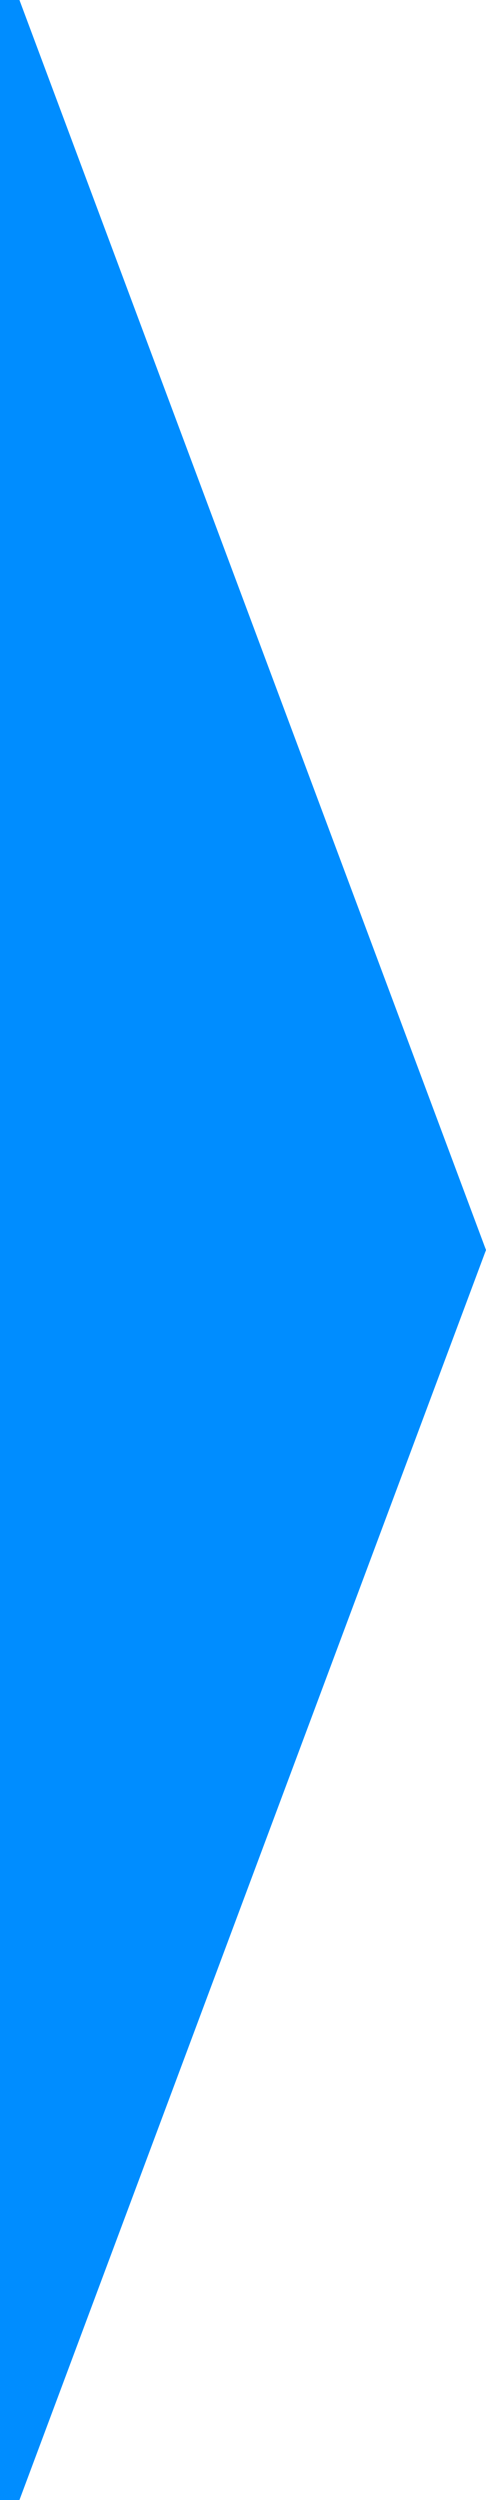 <?xml version="1.0" encoding="utf-8"?>
<!-- Generator: Adobe Illustrator 21.0.0, SVG Export Plug-In . SVG Version: 6.00 Build 0)  -->
<svg version="1.1" id="Layer_1" xmlns="http://www.w3.org/2000/svg" xmlns:xlink="http://www.w3.org/1999/xlink" x="0px" y="0px"
	 viewBox="0 0 35 180" style="enable-background:new 0 0 35 180;" xml:space="preserve">
<style type="text/css">
	.st0{fill:#008DFF;}
</style>
<title>Rectangle 3 Copy 4</title>
<desc>Created with Sketch.</desc>
<polygon class="st0" points="1.4,0 0,0 0,180 1.4,180 35,90 "/>
</svg>
